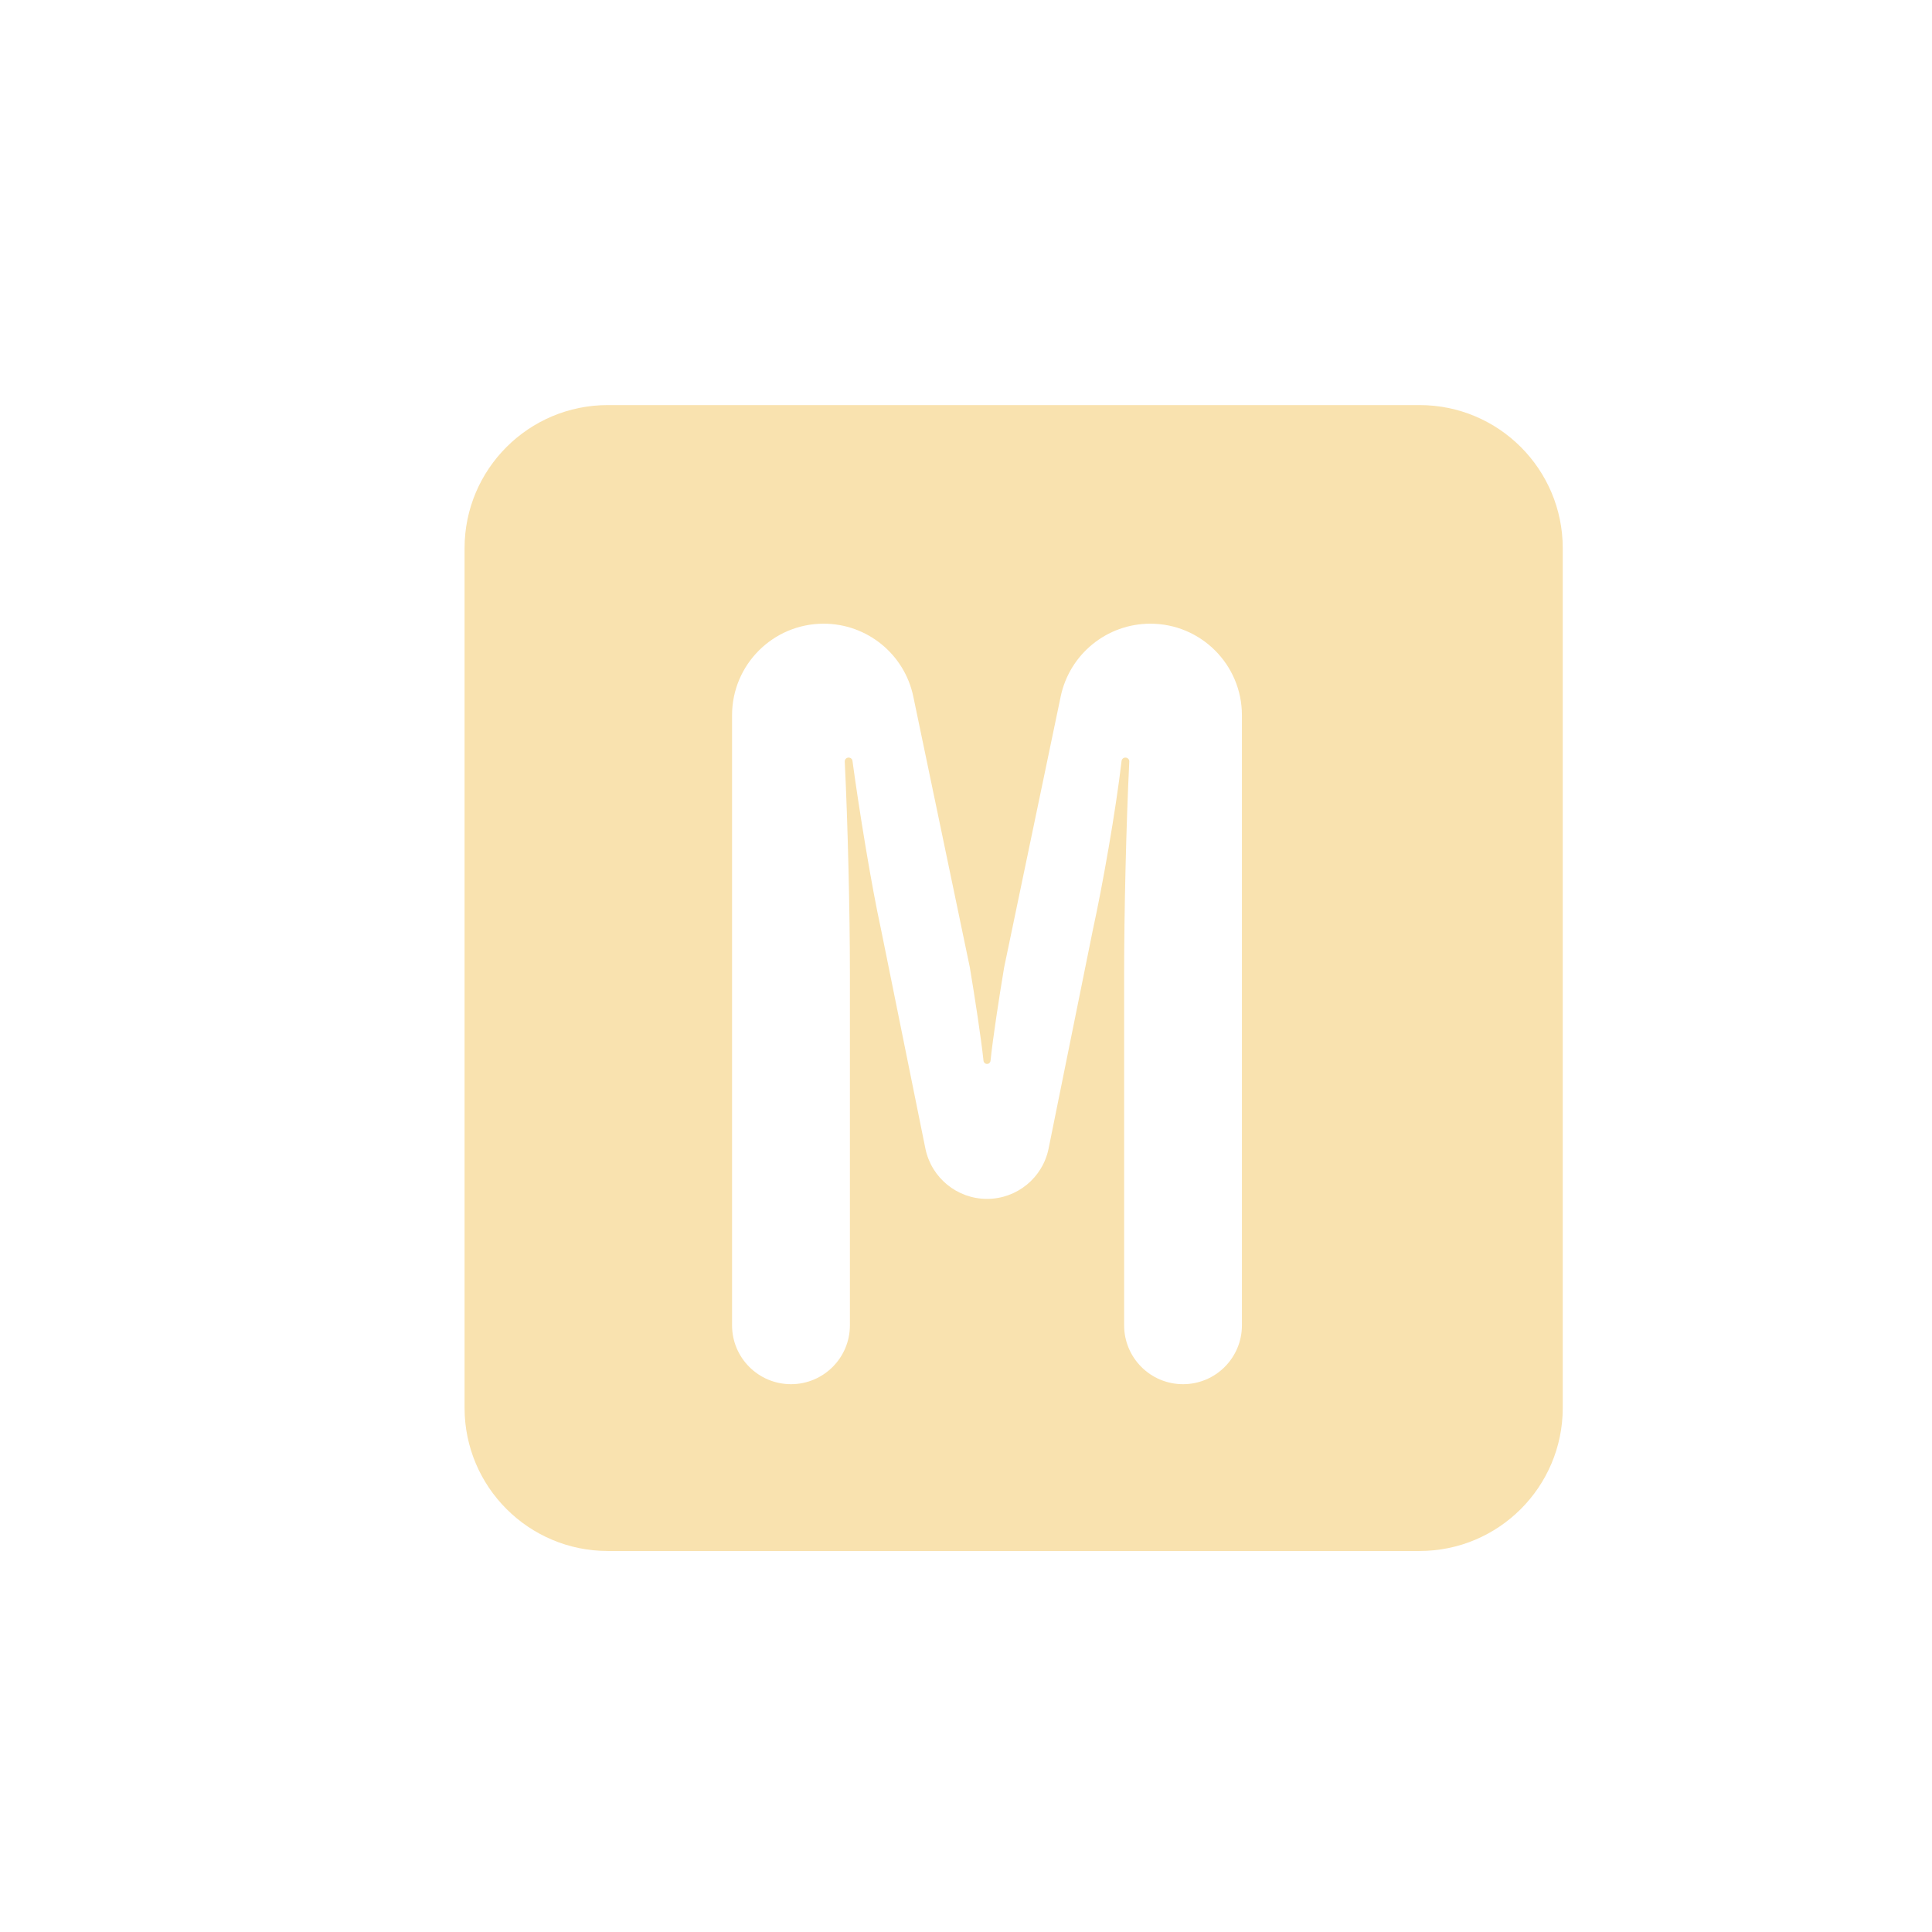 <svg width="33" height="33" viewBox="0 0 33 33" fill="none" xmlns="http://www.w3.org/2000/svg">
<path fill-rule="evenodd" clip-rule="evenodd" d="M10.382 6.919C9.031 6.919 7.935 8.014 7.935 9.365V24.046C7.935 25.397 9.031 26.492 10.382 26.492H24.247C25.598 26.492 26.693 25.397 26.693 24.046V9.365C26.693 8.014 25.598 6.919 24.247 6.919H10.382ZM18.67 15.867L17.911 19.617C17.81 20.118 17.37 20.478 16.859 20.478C16.348 20.478 15.908 20.118 15.806 19.617L15.047 15.867C14.886 15.134 14.673 13.825 14.561 12.997C14.557 12.964 14.529 12.94 14.495 12.94C14.457 12.94 14.427 12.971 14.429 13.009C14.482 14.07 14.517 15.615 14.517 16.617V22.637C14.517 23.193 14.066 23.643 13.511 23.643C12.955 23.643 12.504 23.193 12.504 22.637V12.217C12.504 11.353 13.205 10.653 14.069 10.653C14.809 10.653 15.449 11.172 15.6 11.898L16.566 16.526C16.653 17.05 16.757 17.724 16.799 18.118C16.802 18.149 16.828 18.173 16.859 18.173C16.89 18.173 16.916 18.149 16.919 18.118C16.96 17.724 17.064 17.05 17.151 16.526L18.117 11.898C18.269 11.172 18.908 10.653 19.649 10.653C20.513 10.653 21.213 11.353 21.213 12.217V22.637C21.213 23.193 20.763 23.643 20.207 23.643C19.651 23.643 19.201 23.193 19.201 22.637V16.617C19.201 15.615 19.236 14.069 19.289 13.009C19.291 12.971 19.261 12.94 19.223 12.94C19.189 12.94 19.161 12.965 19.157 12.998C19.062 13.826 18.831 15.135 18.67 15.867Z" fill="#F9E2AF"/>
</svg>
